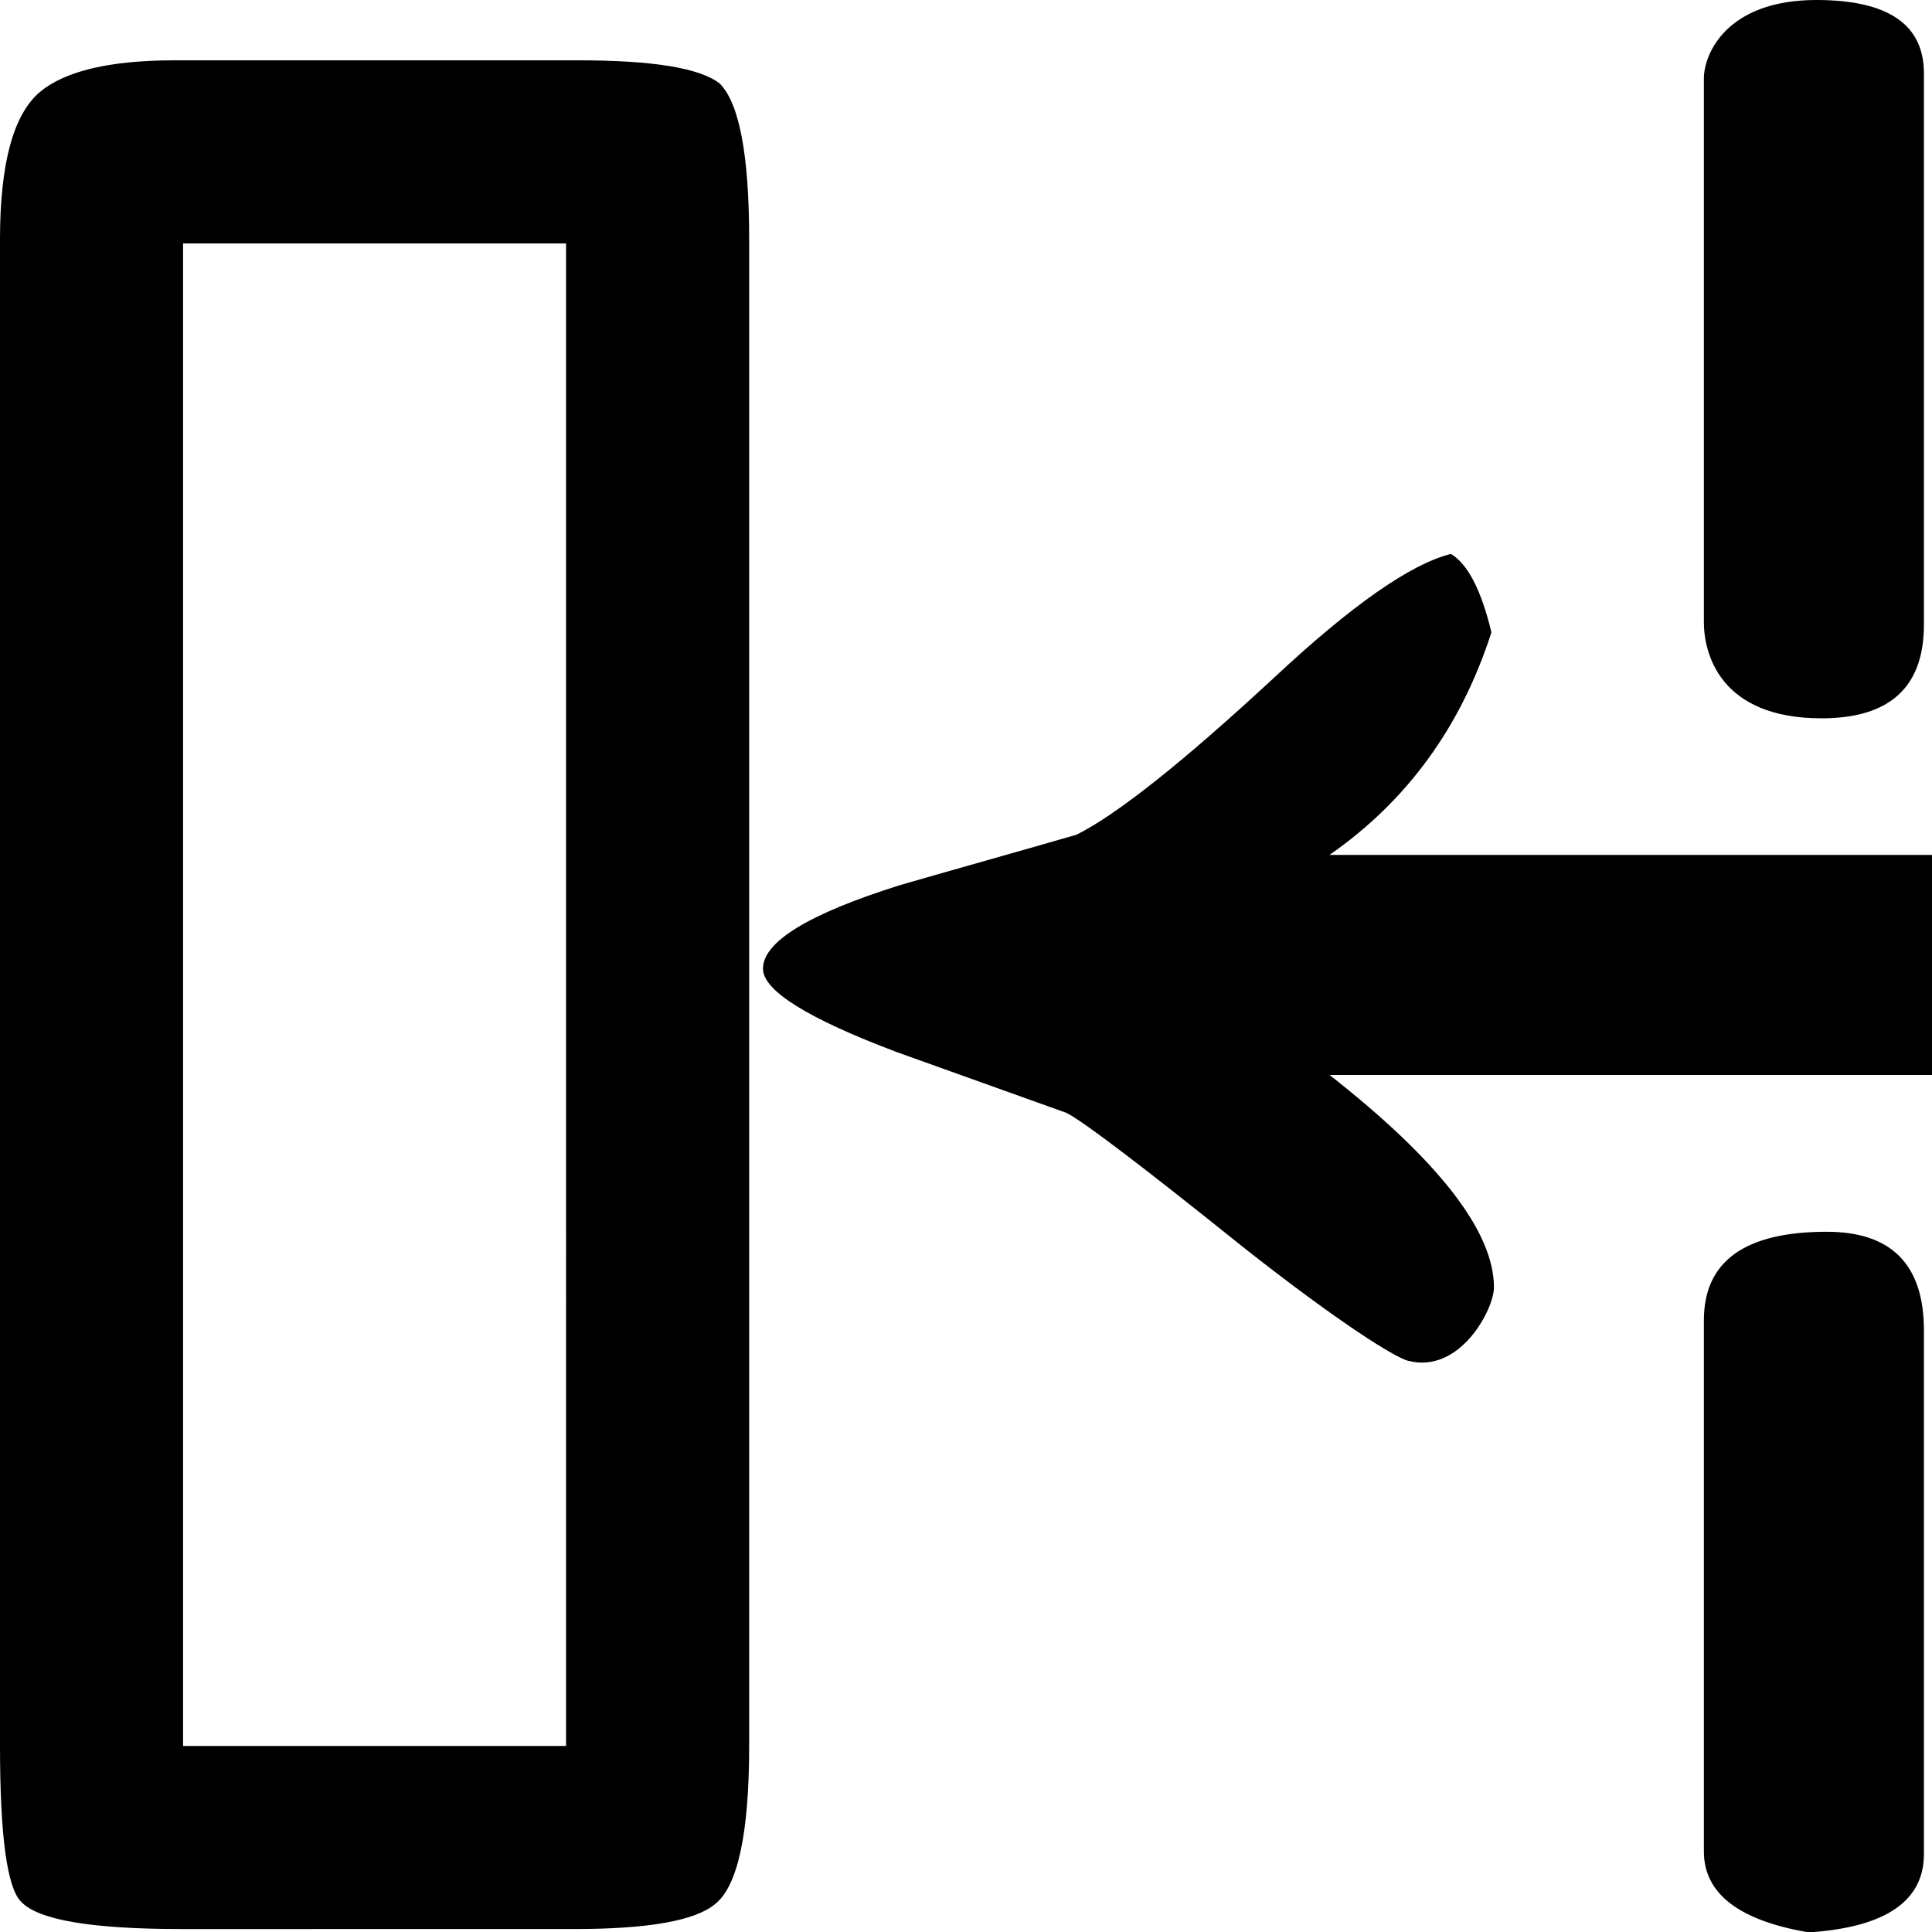 <svg xmlns="http://www.w3.org/2000/svg" version="1.1" viewBox="0 0 512 512" fill="currentColor"><path fill="currentColor" d="M548.738 284.873H352.344c29.043 22.789 43.567 41.558 43.567 56.305c0 5.813-9.037 23.038-22.789 19.438c-3.466-.908-17.877-9.824-42.898-29.492c-27.262-21.89-43.129-33.954-47.591-36.197c-7.602-2.68-37.315-13.404-44.909-16.086c-23.69-8.934-35.524-16.307-35.524-22.12c0-7.143 12.065-14.516 36.195-22.12c7.594-2.23 39.317-11.164 46.92-13.405c10.724-5.363 28.152-19.208 52.283-41.559c20.548-19.208 36.195-30.163 46.919-32.844c4.46 2.68 8.043 9.614 10.724 20.778c-8.045 25.032-22.351 44.69-42.898 58.986h198.404c16.086 0 24.129 10.054 24.129 30.163s-8.712 29.492-26.139 28.152zm-66.003-94.511c-27.135 0-31.19-17.428-31.19-25.47V20.78c0-6.253 5.779-20.779 29.839-20.779c18.978 0 28.476 6.482 28.476 19.439v146.122c0 16.537-9.05 24.8-27.126 24.8zm-3.383 321.739c-18.538-3.134-27.807-10.286-27.807-21.449V349.891c0-15.636 10.851-23.46 32.552-23.46c17.175 0 25.764 8.714 25.764 26.142v138.748c0 12.505-10.17 19.438-30.51 20.781zm-289.739-7.587c-5.211 4.462-17.663 6.701-37.365 6.701H47.961c-23.797 0-37.923-2.423-42.384-7.258C1.856 500.227 0 486.459 0 462.644v-399.2C0 43.35 3.529 30.323 10.597 24.362c6.692-5.576 18.587-8.374 35.692-8.374h107.075c19.702 0 32.154 2.048 37.365 6.144c5.202 5.211 7.808 18.986 7.808 41.312v399.2c0 23.074-2.98 37.026-8.923 41.87zM150.018 64.508H48.519v398.188h101.499z"/></svg>